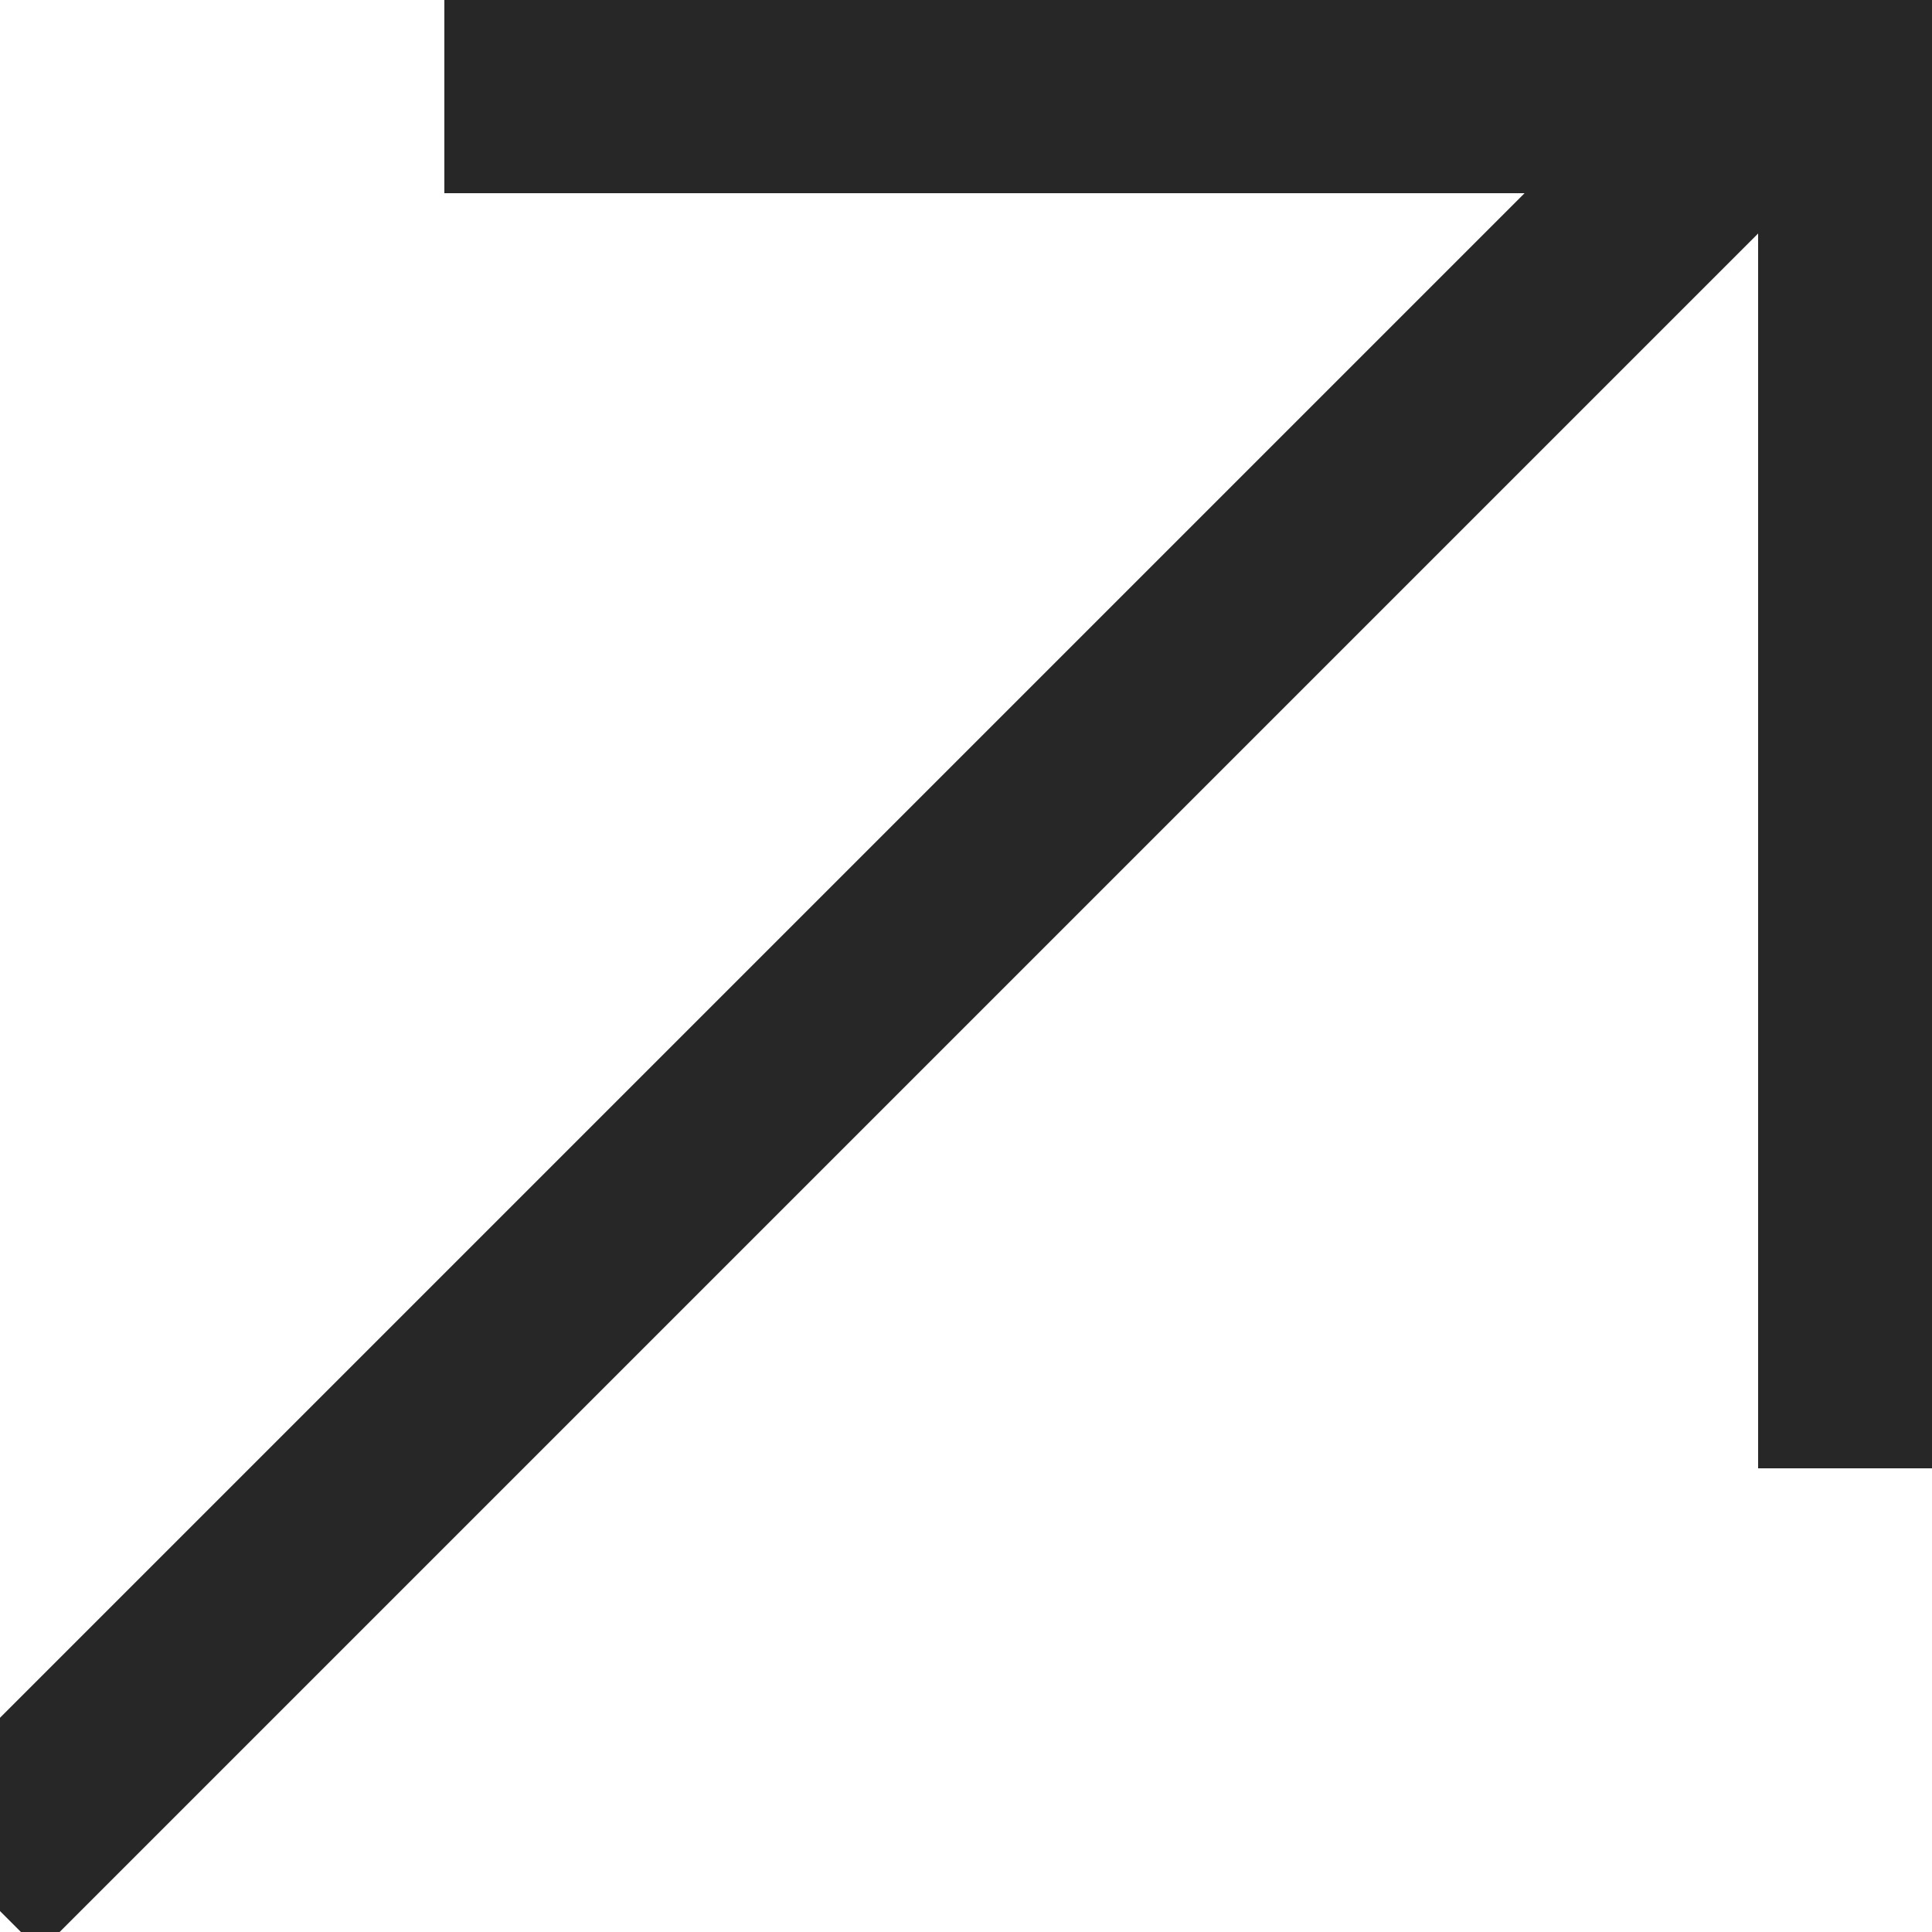 <svg width="100" height="100" viewBox="0 0 100 100" fill="none" xmlns="http://www.w3.org/2000/svg">
<g clip-path="url(#clip0_38_2)">
<rect x="23" width="76" height="10" fill="#272727"/>
<rect x="23" width="76" height="10" fill="#272727"/>
<rect x="23" width="76" height="10" fill="#272727"/>
<rect x="91" y="76" width="76" height="10" transform="rotate(-90 91 76)" fill="#272727"/>
<rect x="91" y="76" width="76" height="10" transform="rotate(-90 91 76)" fill="#272727"/>
<rect x="91" y="76" width="76" height="10" transform="rotate(-90 91 76)" fill="#272727"/>
<rect x="99.887" y="3.183" width="138.315" height="10" transform="rotate(135 99.887 3.183)" fill="#272727"/>
<rect x="99.887" y="3.183" width="138.315" height="10" transform="rotate(135 99.887 3.183)" fill="#272727"/>
<rect x="99.887" y="3.183" width="138.315" height="10" transform="rotate(135 99.887 3.183)" fill="#272727"/>
</g>
<defs>
<clipPath id="clip0_38_2">
<rect width="100" height="100" fill="white"/>
</clipPath>
</defs>
</svg>
